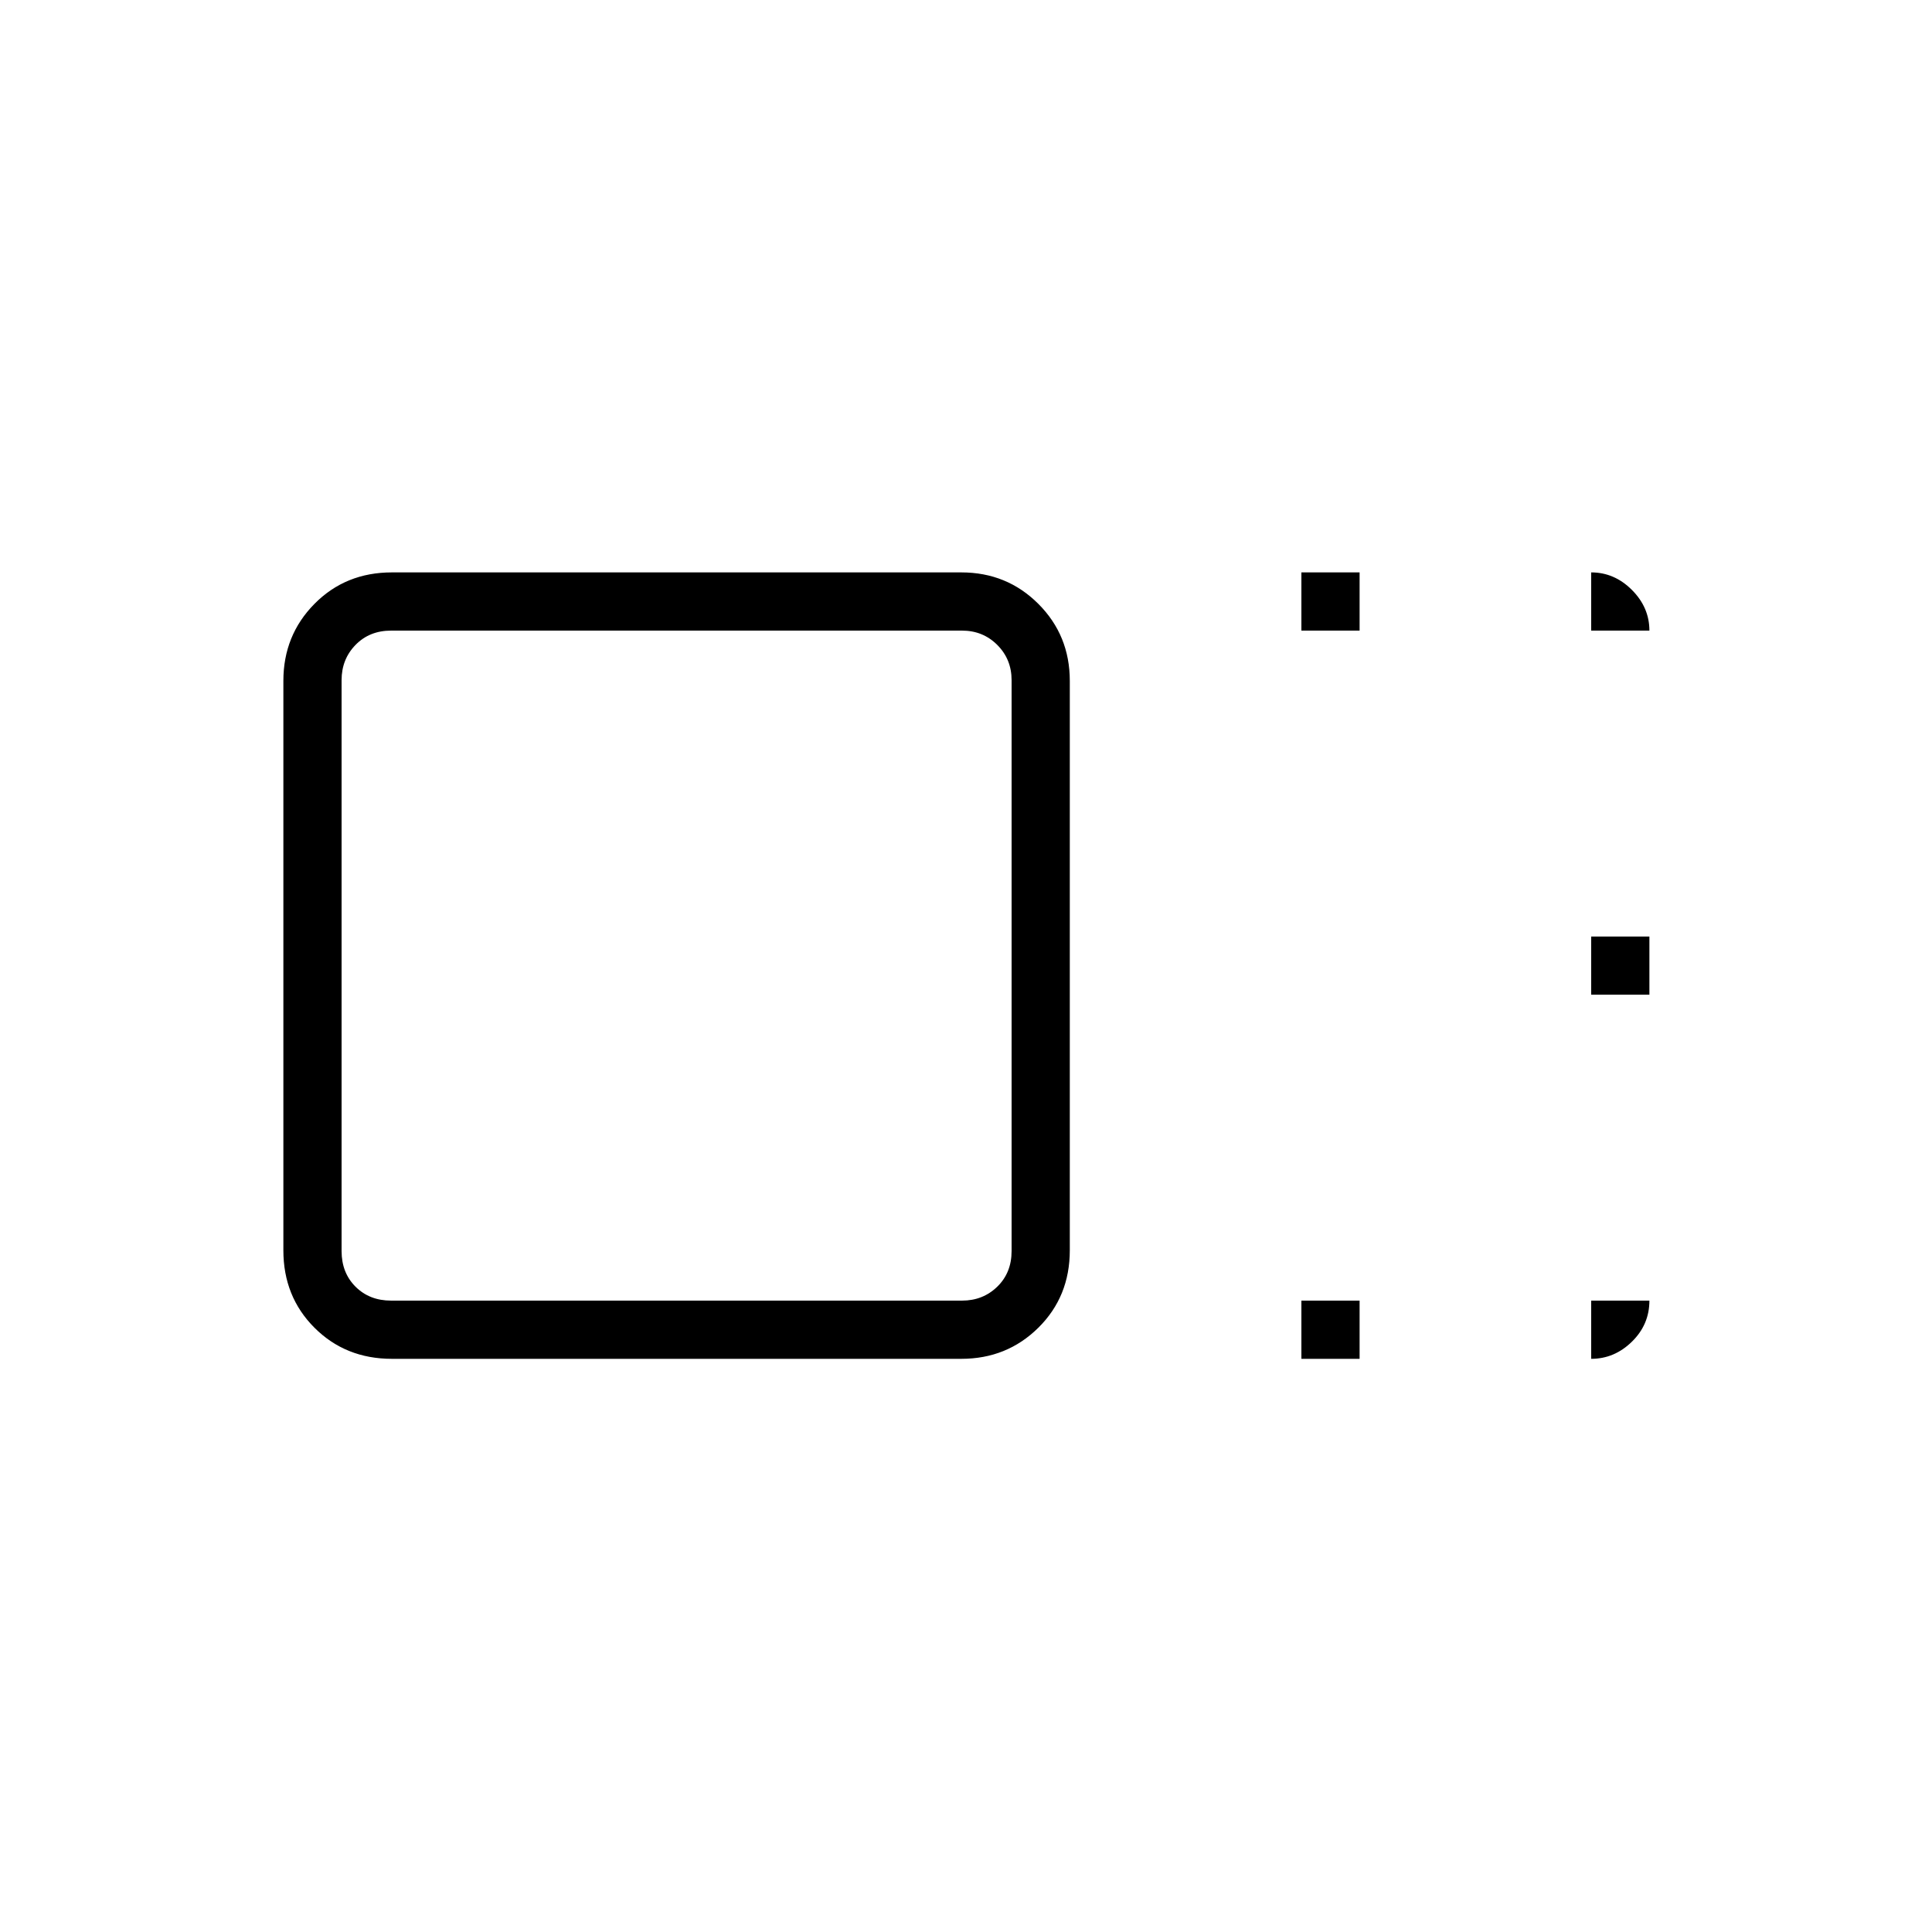 <svg xmlns="http://www.w3.org/2000/svg" height="20" viewBox="0 96 960 960" width="20"><path d="M531.577 717.287q0 23.005-15.631 38.455-15.63 15.451-38.274 15.451H194.713q-23.005 0-38.455-15.451-15.451-15.45-15.451-38.455V434.328q0-22.644 15.451-38.274 15.45-15.631 38.455-15.631h282.959q22.644 0 38.274 15.631 15.631 15.63 15.631 38.274v282.959Zm-28.923.367V433.961q0-10.384-7.115-17.5-7.116-7.115-17.5-7.115H194.346q-10.769 0-17.692 7.115-6.923 7.116-6.923 17.5v283.693q0 10.769 6.923 17.692t17.692 6.923h283.693q10.384 0 17.5-6.923 7.115-6.923 7.115-17.692Zm144-308.308v-28.923h28.923v28.923h-28.923Zm0 361.847v-28.924h28.923v28.924h-28.923Zm144-180.924v-28.923h28.923v28.923h-28.923ZM336 576Zm454.654-166.654v-28.923q11.522 0 20.223 8.7 8.7 8.701 8.7 20.223h-28.923Zm0 332.923h28.923q0 11.907-8.7 20.415-8.701 8.509-20.223 8.509v-28.924Z"/></svg>